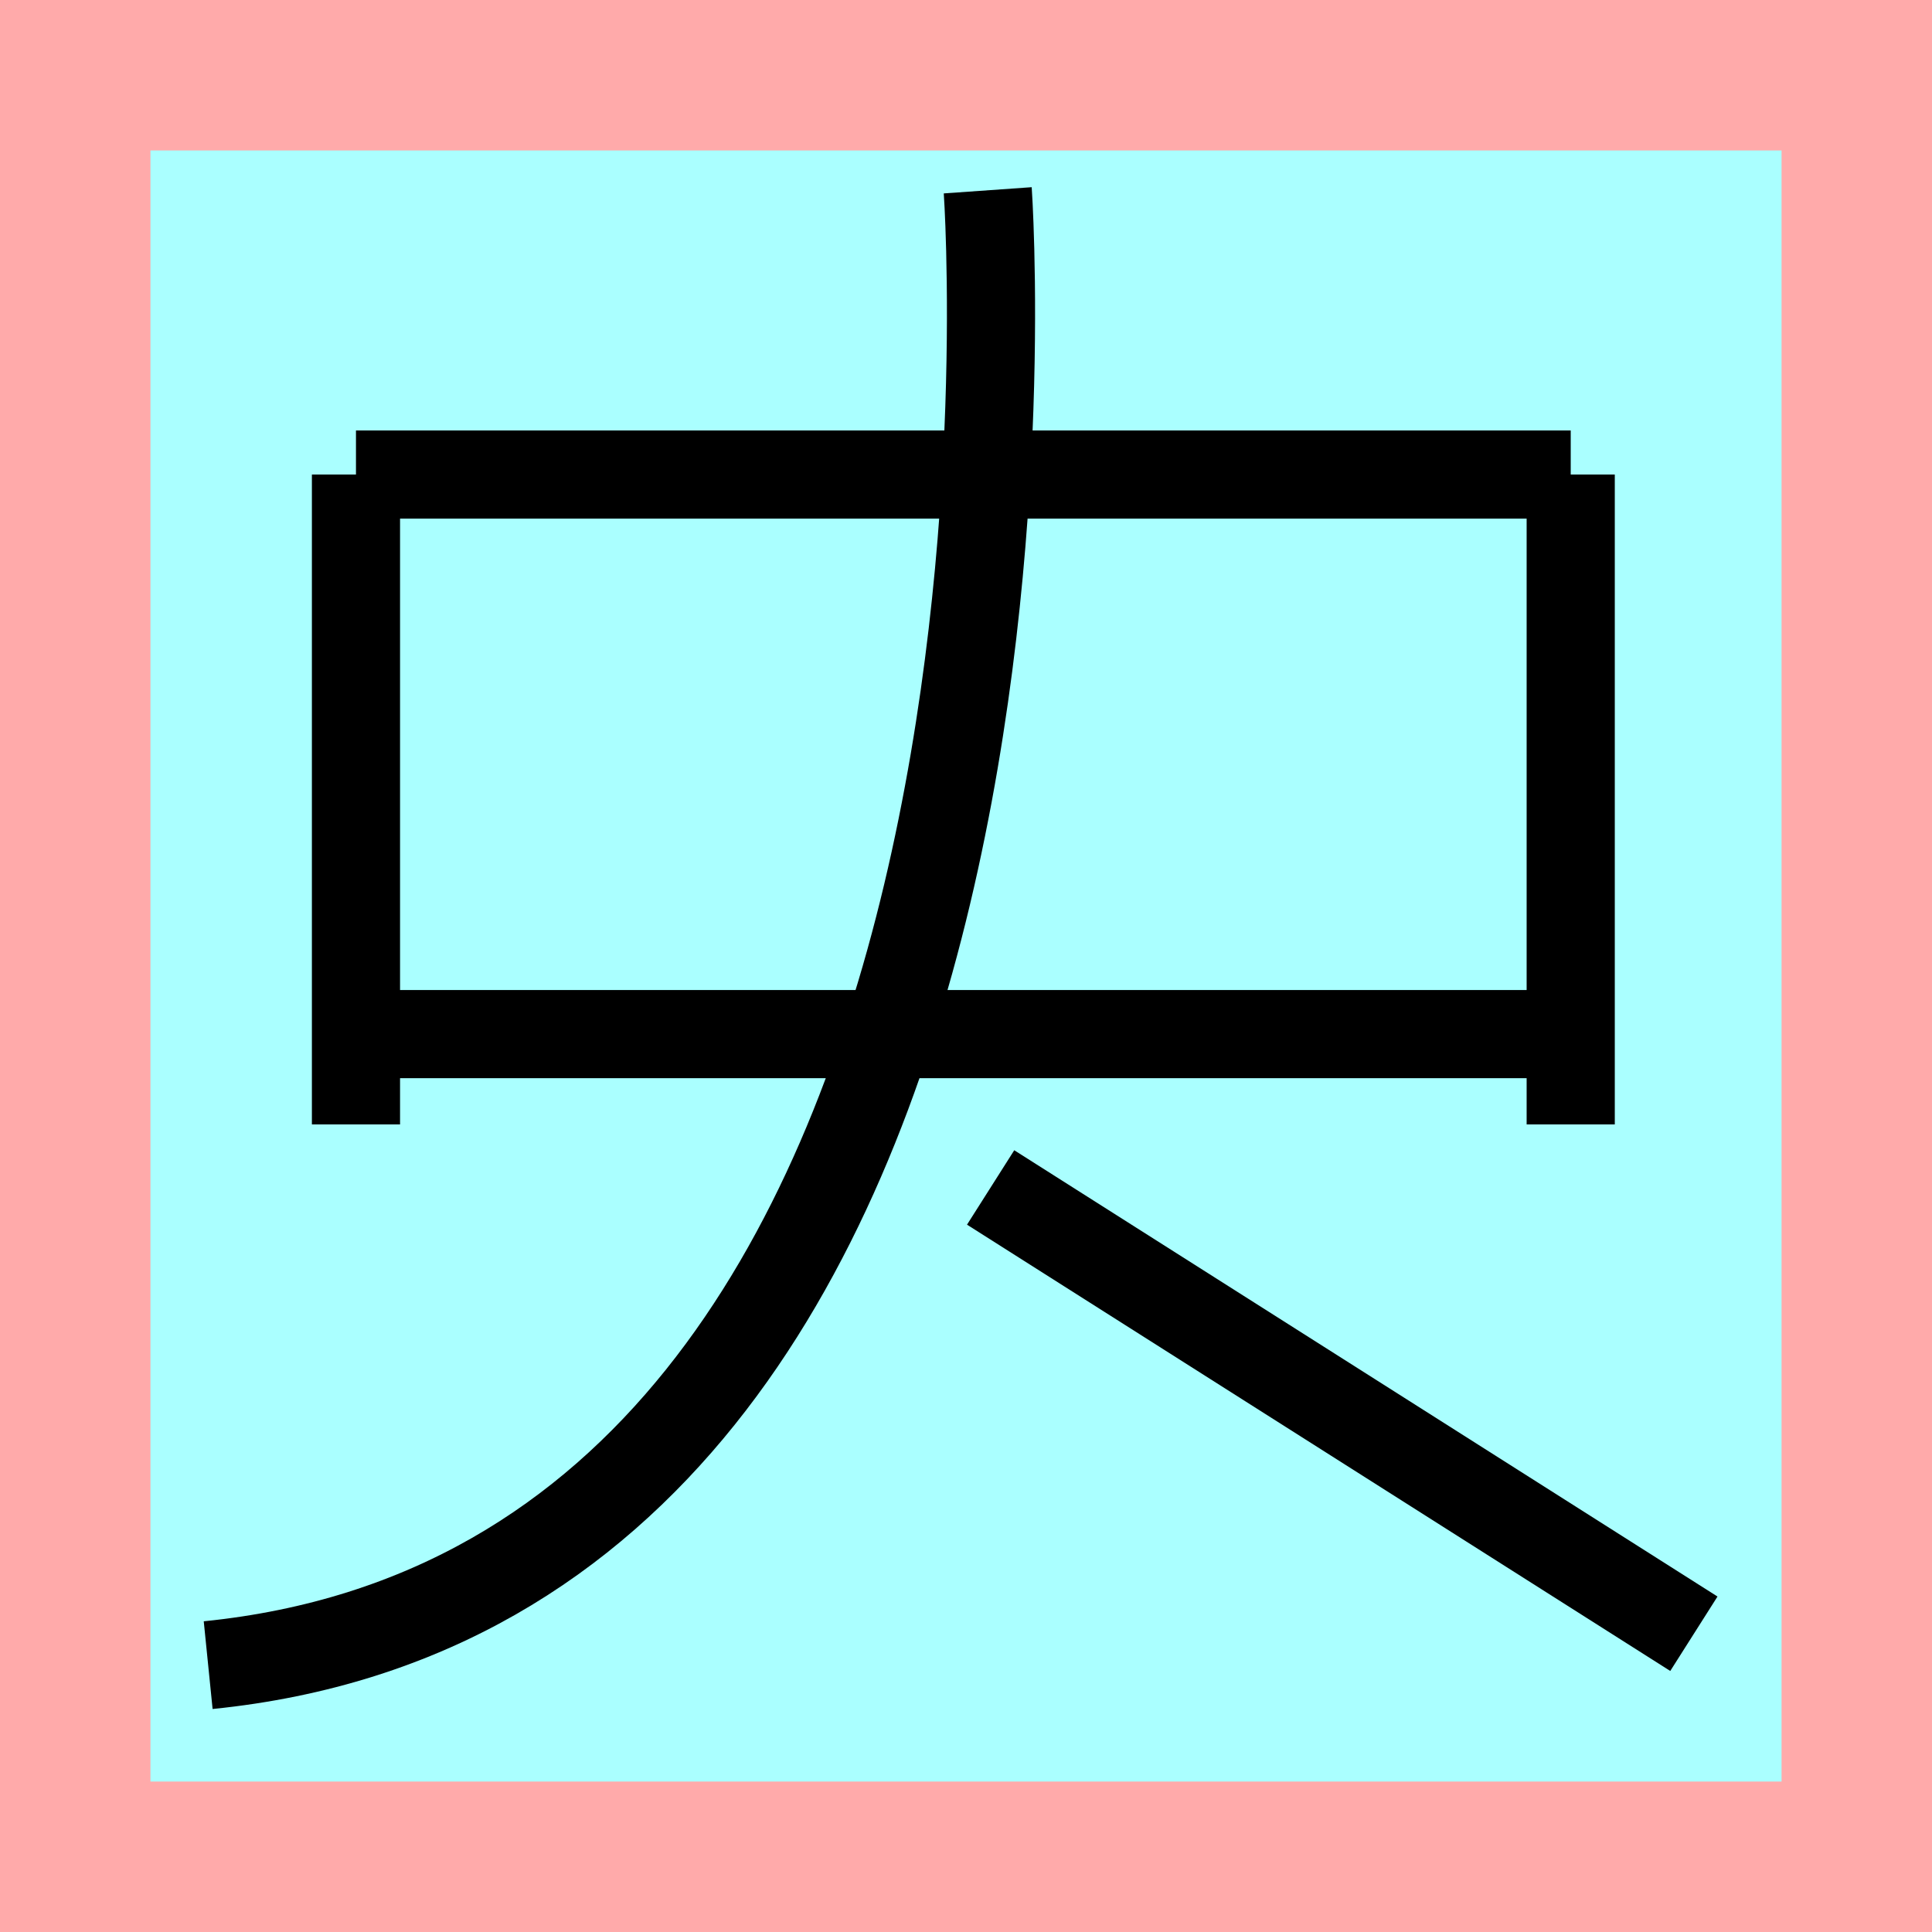 <?xml version="1.0" encoding="UTF-8"?>
<svg width="32mm" height="32mm" version="1.1" viewBox="-4 -4 8 8" xmlns="http://www.w3.org/2000/svg">
    <!-- From 巫M1:N2 -->
    <path fill="#faa" d="m-4 -4 h8v8h-8" />
    <path fill="#aff" d="m-3.377 -3.377 h6.754 v6.754 h-6.754" />
    <g fill="none" stroke="#000" stroke-width=".365" id="glyph">
        <path d="M-2.526-2.035v2.691" />
		<path d="M2.504-2.035h-5.03" />
		<path d="M2.504-2.035v2.691" />
		<path d="M2.504 0.282h-5.03" />
		<path d="M0.09-3.212s0.406 5.74-3.228 6.107" />
		<path d="M0.102 0.917l2.912 1.848" />
    </g>
</svg>